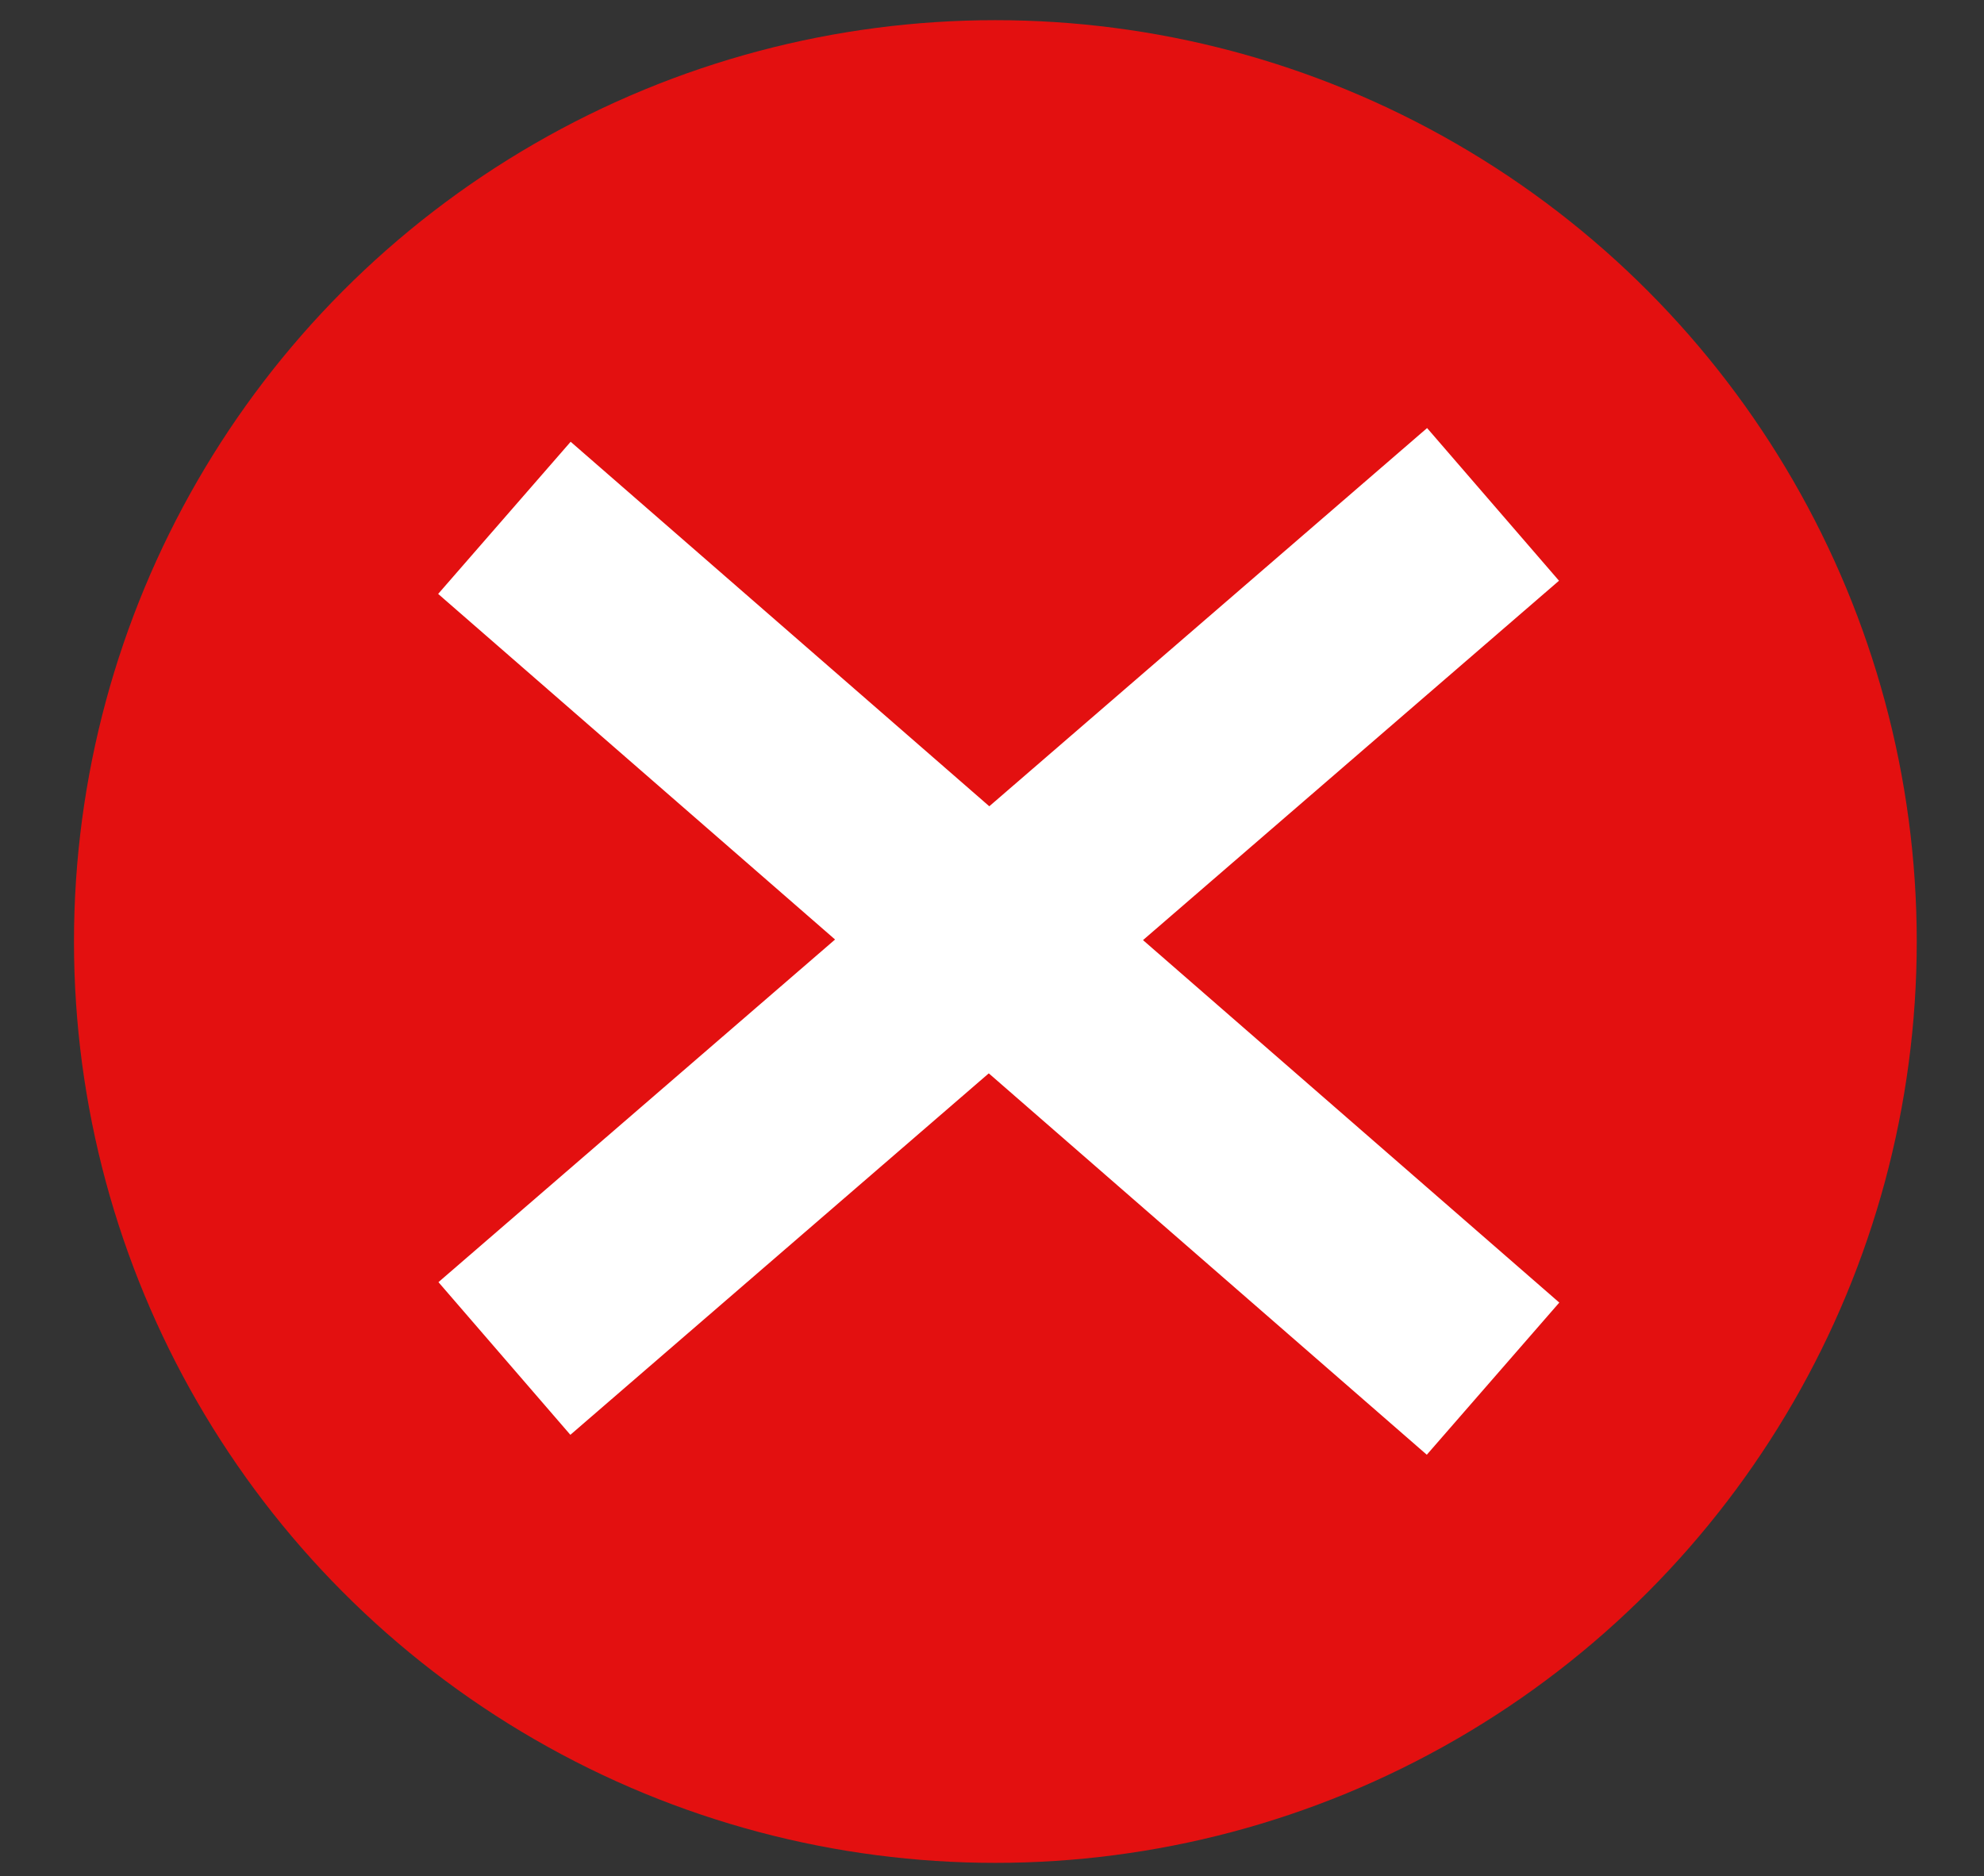 <?xml version="1.0" encoding="utf-8"?>
<!-- Generator: Adobe Illustrator 21.0.0, SVG Export Plug-In . SVG Version: 6.00 Build 0)  -->
<svg version="1.1" id="Слой_1" xmlns="http://www.w3.org/2000/svg" xmlns:xlink="http://www.w3.org/1999/xlink" x="0px" y="0px"
	 viewBox="0 0 29.5 27.9" style="enable-background:new 0 0 29.5 27.9;" xml:space="preserve">
<rect x="0" y="0" width="29.5" height="27.9" fill="#333333" stroke="none"/>
<style type="text/css">
	.st0{fill:#e31010;}
	.st1{fill:none;stroke:#FFFFFF;stroke-width:3;stroke-miterlimit:10;}
</style>
<circle class="st0" cx="14.8" cy="14" r="13.7"/>
<line class="st1" x1="7.5" y1="20.2" x2="22.2" y2="7.5"/>
<line class="st1" x1="22.2" y1="20.5" x2="7.5" y2="7.7"/>
</svg>
